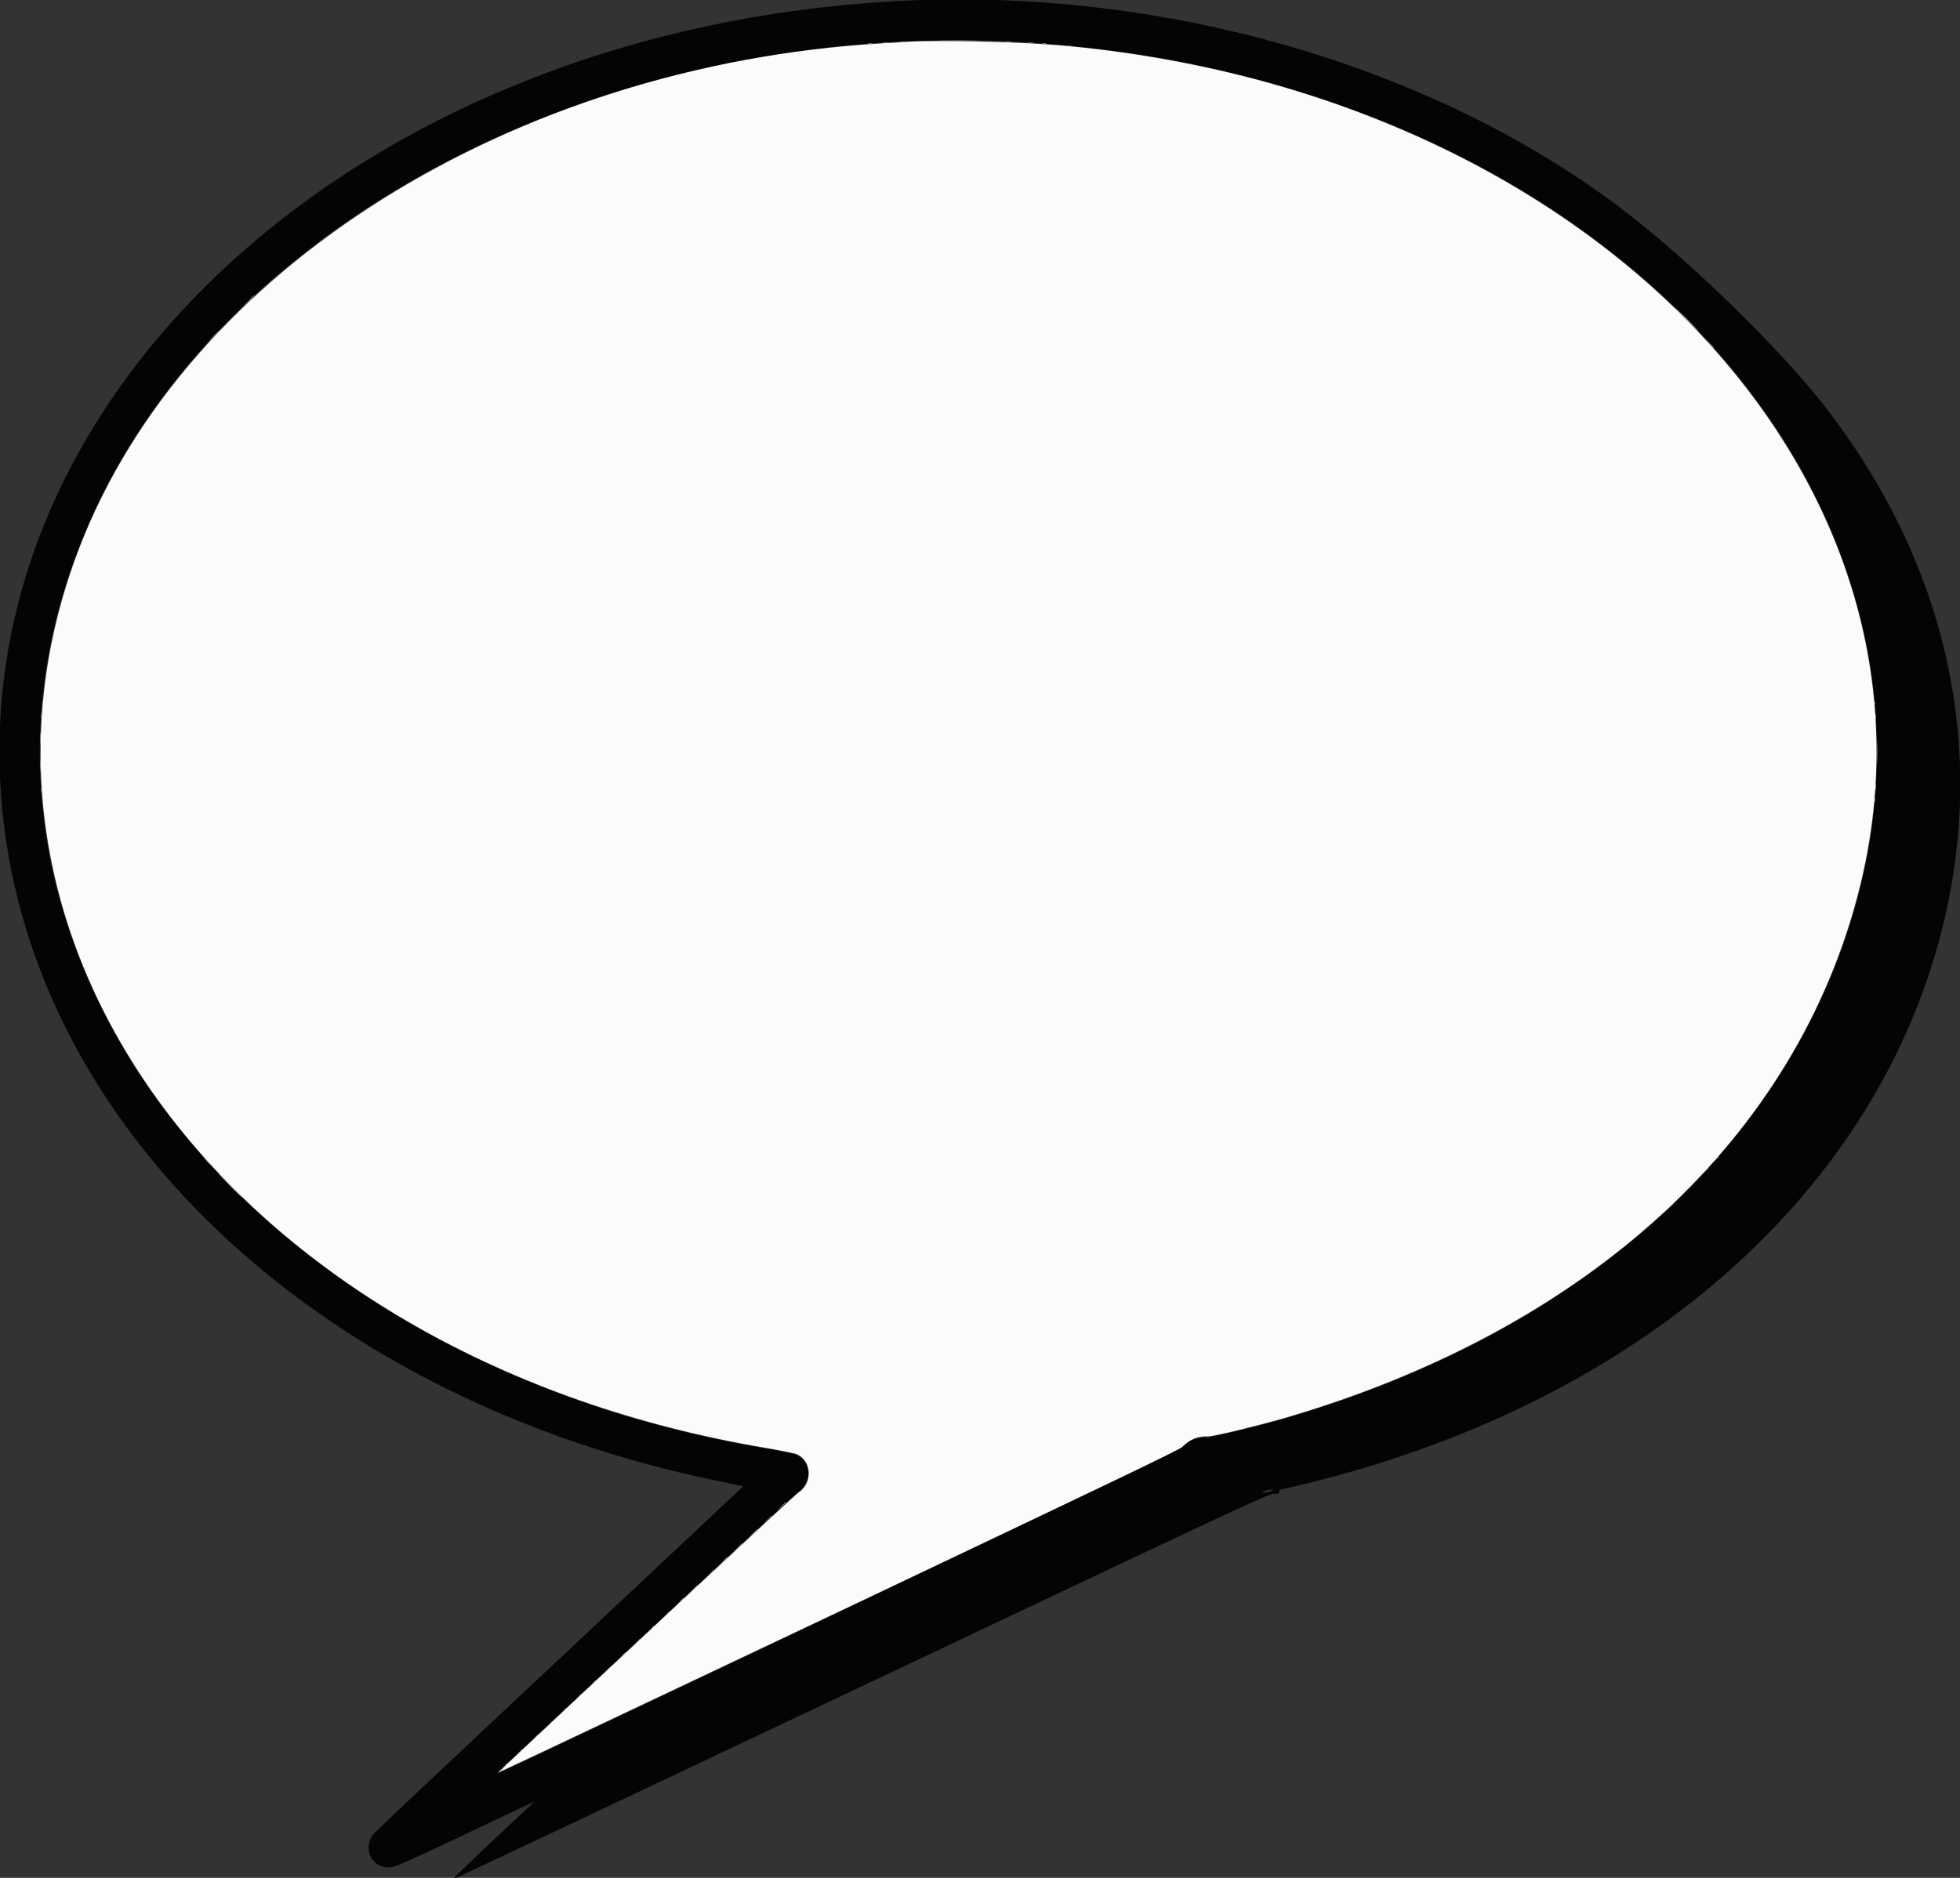 <?xml version="1.0" encoding="UTF-8"?>
<svg xmlns="http://www.w3.org/2000/svg" xmlns:xlink="http://www.w3.org/1999/xlink" width="24px" height="23px" viewBox="0 0 24 23" version="1.1">
<rect x="0" y="0" width="24" height="23" fill="#333333" stroke="none"/>
<g id="surface1">
<path style=" stroke:none;fill-rule:evenodd;fill:rgb(1.569%,1.569%,1.569%);fill-opacity:1;" d="M 11.094 0.008 C 4.395 0.32 -0.605 4.898 0.051 10.125 C 0.531 13.965 4.004 17.152 8.781 18.137 L 9.102 18.203 L 6.867 20.301 C 5.637 21.453 4.609 22.422 4.586 22.449 C 4.426 22.625 4.547 22.891 4.781 22.871 C 4.848 22.863 4.949 22.82 5.633 22.496 C 6.059 22.293 6.438 22.113 6.477 22.098 L 6.543 22.066 L 6.465 22.141 C 5.965 22.605 5.531 23.02 5.539 23.023 C 5.543 23.023 7.793 21.961 10.539 20.66 C 15.246 18.43 15.531 18.297 15.594 18.297 C 15.652 18.297 15.664 18.293 15.664 18.273 C 15.664 18.258 15.672 18.246 15.691 18.242 C 19.902 17.305 22.938 14.73 23.781 11.379 C 24.332 9.18 23.852 6.961 22.402 5.051 C 21.809 4.27 20.582 3.082 19.707 2.445 C 17.402 0.766 14.207 -0.137 11.094 0.008 M 12.301 0.504 C 19.695 0.84 24.648 6.367 22.465 11.848 C 21.43 14.449 19.039 16.41 15.738 17.371 C 15.32 17.492 14.895 17.594 14.754 17.605 C 14.617 17.613 14.523 17.656 14.465 17.734 C 14.449 17.762 6.715 21.441 6.148 21.695 L 6.082 21.727 L 6.133 21.676 C 6.332 21.477 9.723 18.309 9.773 18.273 C 9.945 18.156 9.938 17.906 9.762 17.824 C 9.727 17.805 9.609 17.781 9.457 17.754 C 2.816 16.672 -1.098 11.344 1.102 6.379 C 2.547 3.117 6.355 0.82 10.801 0.523 C 11.281 0.492 11.848 0.484 12.301 0.504 M 15.562 18.266 C 15.547 18.273 15.512 18.281 15.488 18.281 L 15.445 18.281 L 15.48 18.266 C 15.5 18.254 15.535 18.246 15.555 18.246 L 15.594 18.246 L 15.562 18.266 "/>
<path style=" stroke:none;fill-rule:evenodd;fill:rgb(98.431%,98.431%,98.431%);fill-opacity:1;" d="M 11.094 0.512 C 11.059 0.516 10.926 0.523 10.801 0.531 C 6.27 0.797 2.285 3.301 0.973 6.707 C -0.906 11.59 2.957 16.656 9.379 17.734 C 9.562 17.766 9.73 17.801 9.754 17.809 C 9.945 17.895 9.953 18.168 9.773 18.285 C 9.73 18.309 7.133 20.734 6.105 21.703 C 6.086 21.723 6.023 21.75 10.332 19.711 C 13.68 18.121 14.441 17.758 14.48 17.719 C 14.582 17.621 14.664 17.59 14.812 17.59 C 14.875 17.59 15.402 17.461 15.719 17.371 C 19.465 16.277 22.012 13.93 22.773 10.863 C 24.012 5.875 19.488 1.121 12.973 0.555 C 12.469 0.512 11.496 0.488 11.094 0.512 "/>
<path style=" stroke:none;fill-rule:evenodd;fill:rgb(63.137%,63.137%,63.137%);fill-opacity:1;" d="M 11.539 0.5 C 11.648 0.504 11.824 0.504 11.934 0.5 C 12.043 0.5 11.953 0.496 11.738 0.496 C 11.52 0.496 11.434 0.5 11.539 0.5 M 11.023 0.512 C 11.043 0.516 11.082 0.516 11.109 0.512 C 11.137 0.512 11.117 0.508 11.07 0.508 C 11.02 0.508 11 0.512 11.023 0.512 M 12.309 0.512 C 12.332 0.516 12.367 0.516 12.383 0.512 C 12.402 0.512 12.387 0.508 12.344 0.508 C 12.301 0.508 12.289 0.512 12.309 0.512 M 10.82 0.527 C 10.836 0.527 10.859 0.527 10.871 0.527 C 10.883 0.523 10.871 0.52 10.844 0.52 C 10.816 0.52 10.805 0.523 10.82 0.527 M 12.598 0.527 C 12.613 0.527 12.637 0.527 12.648 0.527 C 12.66 0.523 12.645 0.52 12.617 0.52 C 12.59 0.52 12.582 0.523 12.598 0.527 M 10.633 0.539 C 10.648 0.543 10.672 0.543 10.684 0.539 C 10.695 0.535 10.684 0.531 10.656 0.531 C 10.629 0.531 10.617 0.535 10.633 0.539 M 12.766 0.539 C 12.777 0.543 12.797 0.543 12.809 0.539 C 12.82 0.535 12.812 0.531 12.789 0.531 C 12.762 0.531 12.754 0.535 12.766 0.539 M 12.914 0.551 C 12.926 0.555 12.949 0.555 12.961 0.551 C 12.973 0.547 12.961 0.547 12.938 0.547 C 12.914 0.547 12.902 0.547 12.914 0.551 M 13.066 0.562 C 13.078 0.566 13.098 0.566 13.109 0.562 C 13.121 0.559 13.113 0.559 13.086 0.559 C 13.062 0.559 13.055 0.559 13.066 0.562 M 3.031 3.699 L 2.957 3.777 L 3.035 3.703 C 3.105 3.633 3.117 3.617 3.109 3.617 C 3.105 3.617 3.07 3.656 3.031 3.699 M 20.648 3.914 C 20.73 3.996 20.797 4.059 20.801 4.059 C 20.805 4.059 20.742 3.996 20.664 3.914 C 20.582 3.836 20.516 3.77 20.512 3.77 C 20.508 3.77 20.57 3.836 20.648 3.914 M 2.605 4.125 L 2.531 4.207 L 2.609 4.129 C 2.684 4.059 2.691 4.047 2.684 4.047 C 2.684 4.047 2.648 4.082 2.605 4.125 M 20.926 4.203 C 20.977 4.258 20.988 4.27 20.988 4.258 C 20.988 4.258 20.961 4.23 20.93 4.199 L 20.867 4.141 L 20.926 4.203 M 0.516 8.613 C 0.516 8.637 0.52 8.648 0.52 8.633 C 0.523 8.621 0.523 8.602 0.52 8.59 C 0.52 8.578 0.516 8.59 0.516 8.613 M 22.953 8.613 C 22.953 8.637 22.957 8.648 22.957 8.633 C 22.961 8.621 22.961 8.602 22.957 8.59 C 22.957 8.578 22.953 8.59 22.953 8.613 M 0.504 8.77 C 0.504 8.797 0.508 8.809 0.508 8.793 C 0.512 8.777 0.512 8.754 0.508 8.742 C 0.504 8.73 0.504 8.742 0.504 8.77 M 22.965 8.777 C 22.965 8.801 22.969 8.809 22.973 8.797 C 22.973 8.785 22.973 8.766 22.973 8.754 C 22.969 8.742 22.965 8.754 22.965 8.777 M 0.492 9.043 C 0.492 9.105 0.492 9.133 0.496 9.102 C 0.5 9.066 0.5 9.016 0.496 8.98 C 0.492 8.949 0.492 8.977 0.492 9.043 M 22.98 9.219 C 22.98 9.352 22.98 9.41 22.984 9.34 C 22.988 9.273 22.988 9.164 22.984 9.094 C 22.98 9.027 22.98 9.082 22.98 9.219 M 0.492 9.367 C 0.492 9.449 0.496 9.48 0.496 9.441 C 0.5 9.402 0.5 9.336 0.496 9.297 C 0.496 9.258 0.492 9.289 0.492 9.367 M 22.965 9.633 C 22.965 9.664 22.969 9.676 22.973 9.664 C 22.973 9.648 22.973 9.621 22.973 9.605 C 22.969 9.59 22.965 9.602 22.965 9.633 M 0.504 9.68 C 0.504 9.707 0.508 9.715 0.508 9.699 C 0.512 9.684 0.512 9.66 0.508 9.648 C 0.504 9.637 0.504 9.648 0.504 9.68 M 22.953 9.797 C 22.953 9.82 22.957 9.832 22.957 9.82 C 22.961 9.809 22.961 9.789 22.957 9.777 C 22.957 9.762 22.953 9.773 22.953 9.797 M 21.004 14.203 L 20.969 14.242 L 21.008 14.207 C 21.047 14.172 21.055 14.16 21.047 14.16 C 21.043 14.16 21.027 14.18 21.004 14.203 M 2.535 14.227 C 2.566 14.258 2.594 14.285 2.598 14.285 C 2.605 14.285 2.598 14.277 2.539 14.223 L 2.48 14.168 L 2.535 14.227 M 20.879 14.34 L 20.844 14.383 L 20.883 14.344 C 20.922 14.309 20.93 14.301 20.922 14.301 C 20.918 14.301 20.902 14.316 20.879 14.34 M 2.812 14.52 C 2.891 14.602 2.957 14.664 2.961 14.664 C 2.965 14.664 2.902 14.602 2.824 14.52 C 2.746 14.441 2.68 14.375 2.676 14.375 C 2.672 14.375 2.734 14.441 2.812 14.52 M 20.418 14.809 L 20.355 14.875 L 20.422 14.809 C 20.457 14.777 20.488 14.746 20.488 14.746 C 20.488 14.734 20.477 14.746 20.418 14.809 M 14.754 17.598 C 14.773 17.602 14.805 17.602 14.82 17.598 C 14.84 17.598 14.824 17.594 14.789 17.594 C 14.75 17.594 14.734 17.598 14.754 17.598 M 9.566 18.449 L 9.52 18.504 L 9.57 18.453 C 9.602 18.426 9.625 18.402 9.625 18.402 C 9.625 18.391 9.613 18.402 9.566 18.449 M 9.395 18.613 L 9.344 18.668 L 9.398 18.617 C 9.445 18.574 9.457 18.562 9.445 18.562 C 9.445 18.562 9.422 18.586 9.395 18.613 M 9.219 18.777 L 9.168 18.832 L 9.223 18.781 C 9.27 18.734 9.281 18.727 9.27 18.727 C 9.27 18.727 9.246 18.75 9.219 18.777 M 9.031 18.957 L 8.98 19.008 L 9.035 18.961 C 9.082 18.914 9.094 18.902 9.082 18.902 C 9.082 18.902 9.059 18.926 9.031 18.957 M 8.855 19.121 L 8.805 19.172 L 8.859 19.125 C 8.91 19.078 8.918 19.066 8.91 19.066 C 8.906 19.066 8.883 19.09 8.855 19.121 M 8.68 19.285 L 8.633 19.336 L 8.684 19.285 C 8.715 19.258 8.738 19.234 8.738 19.234 C 8.738 19.223 8.727 19.234 8.68 19.285 M 8.492 19.461 L 8.445 19.512 L 8.496 19.465 C 8.527 19.438 8.551 19.41 8.551 19.41 C 8.551 19.402 8.539 19.41 8.492 19.461 M 8.316 19.625 L 8.27 19.676 L 8.32 19.629 C 8.352 19.602 8.375 19.574 8.375 19.574 C 8.375 19.562 8.363 19.574 8.316 19.625 M 8.145 19.789 L 8.094 19.84 L 8.148 19.793 C 8.195 19.746 8.207 19.734 8.195 19.734 C 8.195 19.734 8.172 19.758 8.145 19.789 M 7.957 19.965 L 7.906 20.02 L 7.961 19.969 C 8.008 19.922 8.02 19.91 8.008 19.91 C 8.008 19.91 7.984 19.934 7.957 19.965 M 7.781 20.129 L 7.73 20.184 L 7.785 20.133 C 7.832 20.086 7.844 20.074 7.832 20.074 C 7.832 20.074 7.809 20.098 7.781 20.129 M 7.605 20.293 L 7.555 20.344 L 7.609 20.297 C 7.66 20.25 7.668 20.238 7.66 20.238 C 7.656 20.238 7.633 20.262 7.605 20.293 M 7.426 20.461 L 7.383 20.508 L 7.43 20.465 C 7.473 20.426 7.48 20.414 7.473 20.414 C 7.469 20.414 7.449 20.438 7.426 20.461 M 7.242 20.633 L 7.195 20.688 L 7.246 20.637 C 7.297 20.59 7.305 20.578 7.297 20.578 C 7.293 20.578 7.27 20.602 7.242 20.633 M 7.066 20.797 L 7.02 20.852 L 7.07 20.801 C 7.121 20.754 7.129 20.742 7.121 20.742 C 7.121 20.742 7.094 20.766 7.066 20.797 M 6.887 20.965 L 6.844 21.016 L 6.891 20.969 C 6.934 20.93 6.941 20.918 6.934 20.918 C 6.93 20.918 6.91 20.941 6.887 20.965 M 6.707 21.137 L 6.656 21.191 L 6.711 21.141 C 6.758 21.094 6.77 21.082 6.758 21.082 C 6.758 21.082 6.734 21.109 6.707 21.137 M 6.531 21.301 L 6.48 21.355 L 6.535 21.305 C 6.582 21.258 6.594 21.246 6.582 21.246 C 6.582 21.246 6.559 21.27 6.531 21.301 M 6.348 21.473 L 6.305 21.52 L 6.352 21.477 C 6.398 21.434 6.406 21.422 6.395 21.422 C 6.395 21.422 6.371 21.445 6.348 21.473 M 6.172 21.637 C 6.133 21.672 6.125 21.688 6.141 21.695 C 6.148 21.699 6.152 21.699 6.148 21.695 C 6.141 21.688 6.156 21.664 6.184 21.637 C 6.211 21.609 6.227 21.586 6.223 21.586 C 6.219 21.586 6.195 21.609 6.172 21.637 "/>
</g>
</svg>
